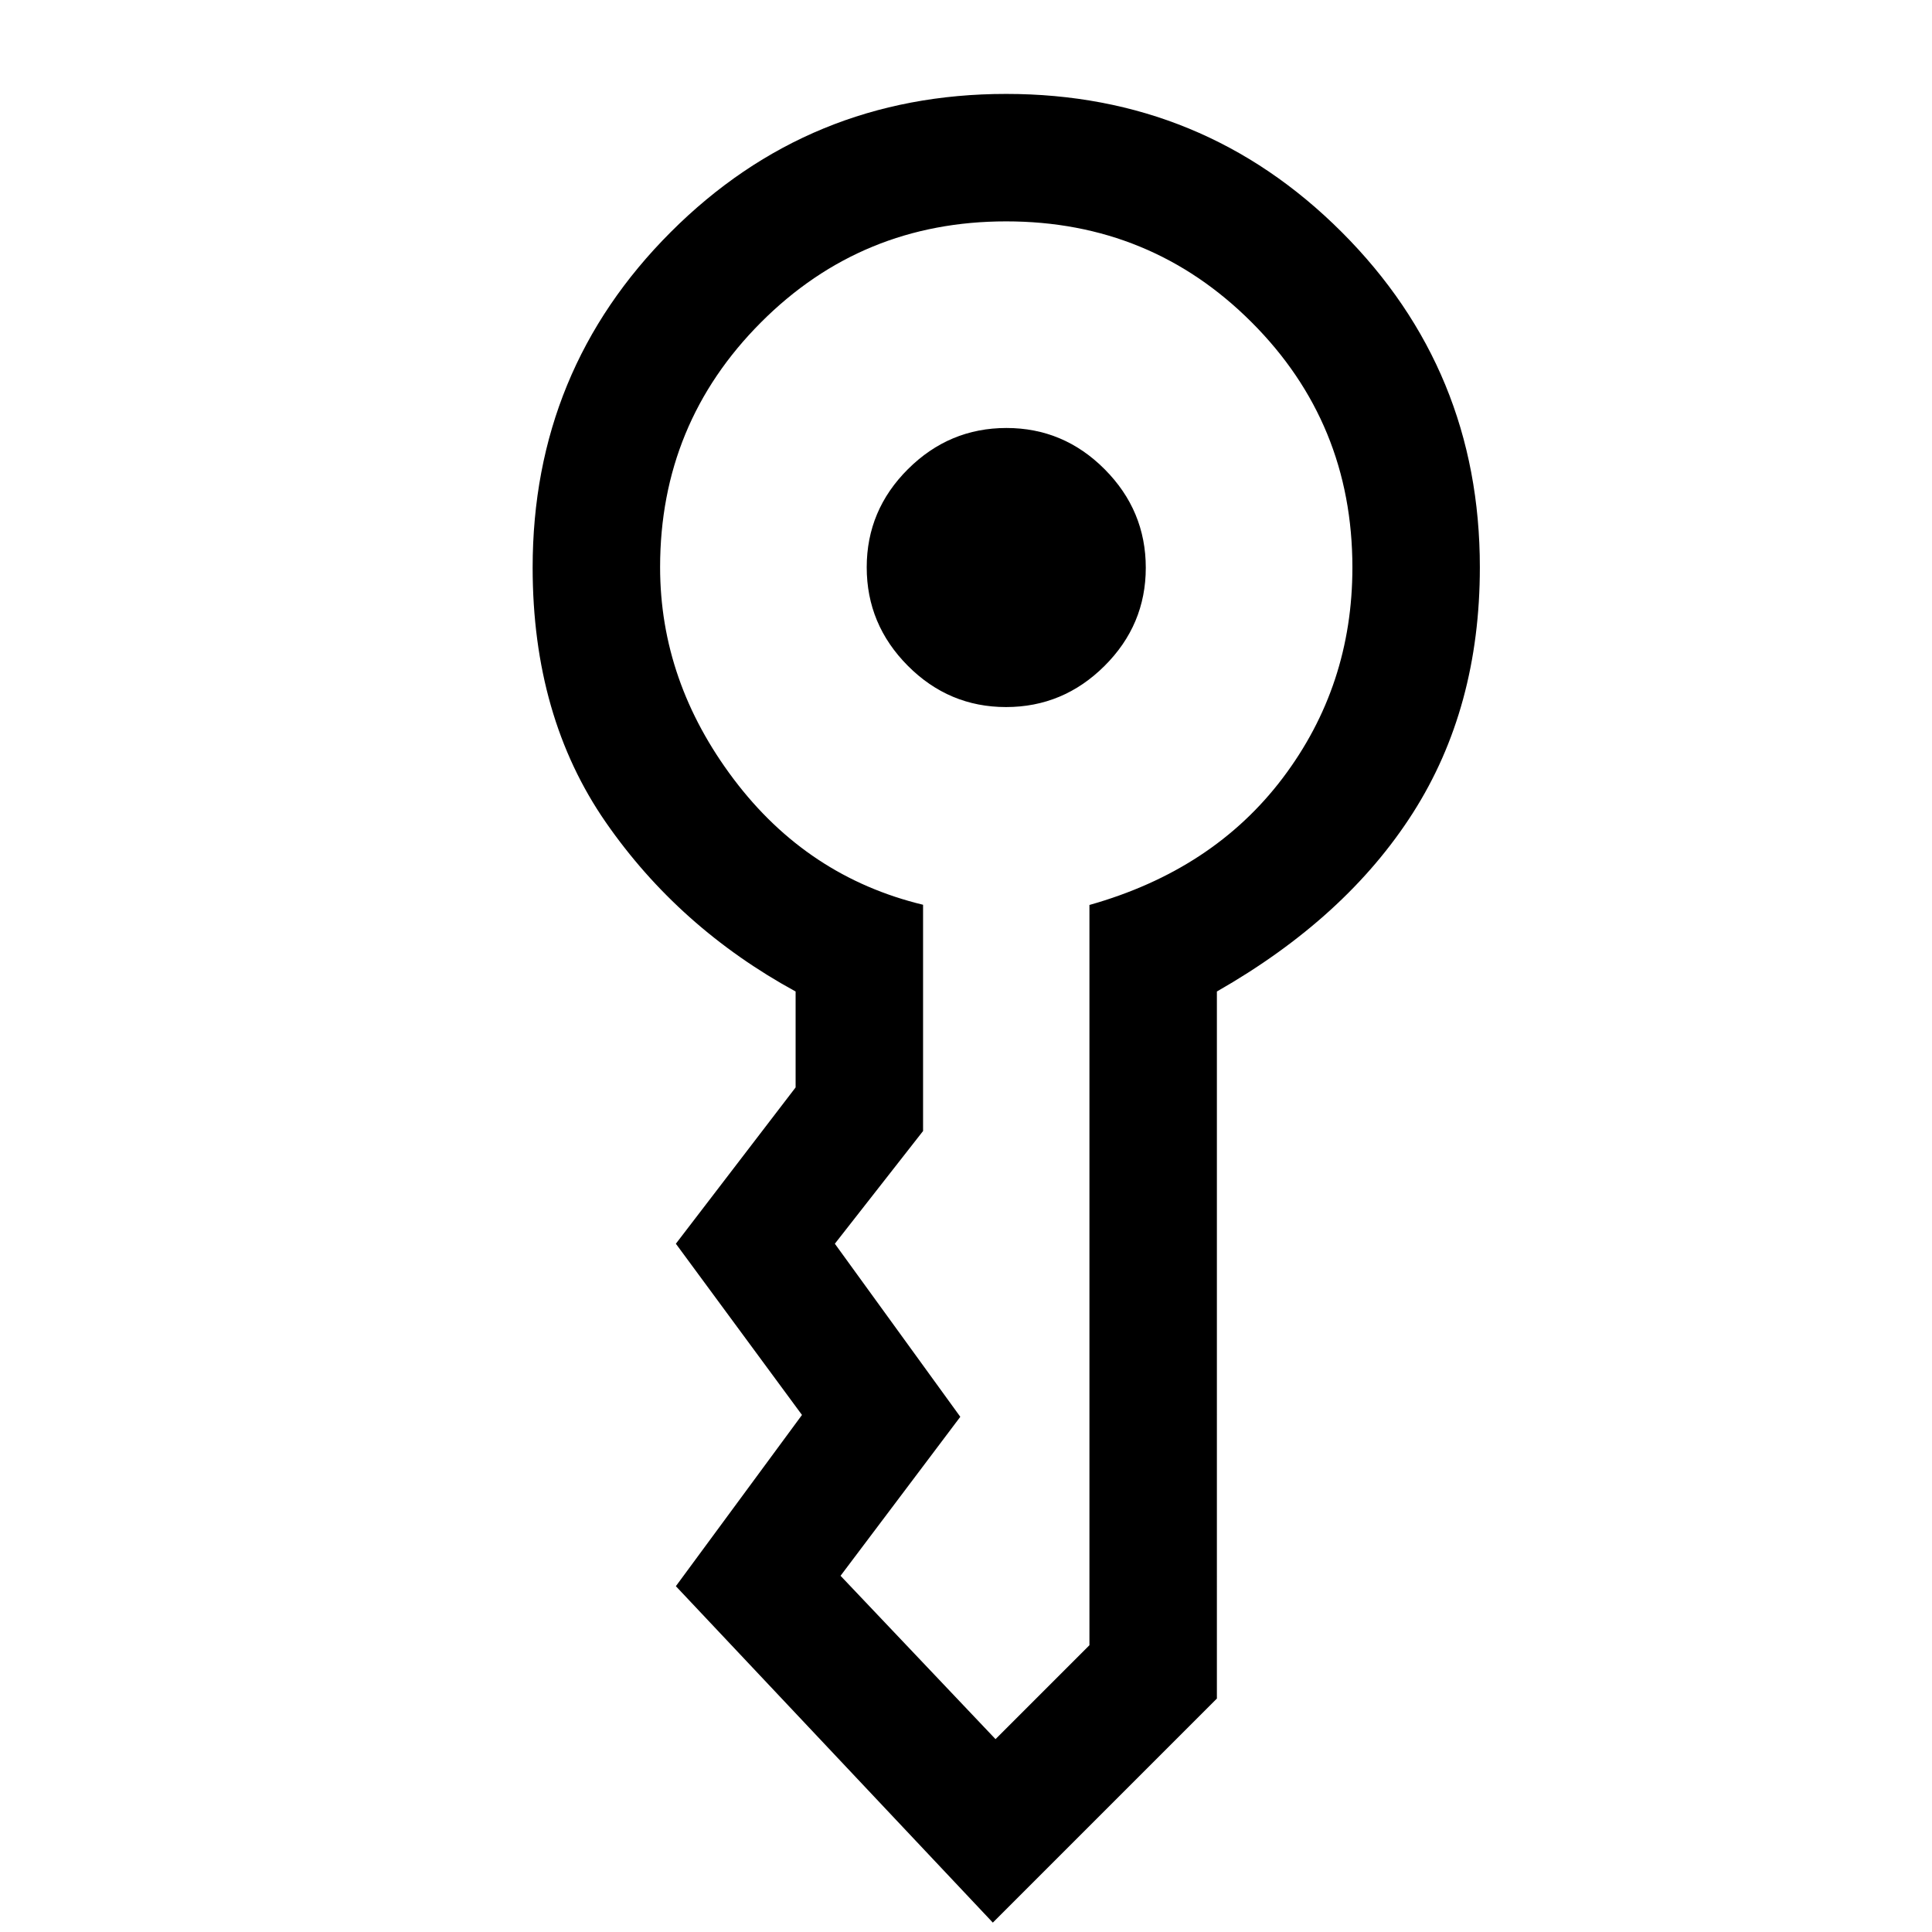 <svg xmlns="http://www.w3.org/2000/svg" height="40" viewBox="0 -960 960 960" width="40"><path d="M430.667-678.106q0-28.394 20.523-48.811 20.522-20.416 48.916-20.416t48.811 20.523q20.416 20.522 20.416 48.916t-20.523 48.811q-20.523 20.416-48.916 20.416-28.394 0-48.811-20.523-20.416-20.523-20.416-48.916Zm62.666 673.44L335.834-171.834l62.666-85.084L335.834-342l59.5-77.667v-47.666Q337.333-499 301-551.428q-36.333-52.428-36.333-126.56 0-98.061 68.627-166.703 68.628-68.642 166.667-68.642t166.706 68.625q68.666 68.625 68.666 166.574 0 69.913-33.258 122.052-33.258 52.138-97.409 88.749V-116L493.333-4.667ZM328-678.149q0 56.815 36.594 105.338 36.595 48.523 94.073 62.384V-398l-43.834 56 62.334 86-59.501 79 77.001 81.167 46.666-46.667v-367.827q61.501-17.339 96.084-63.128Q672-619.244 672-678.015q0-71.819-50.124-121.902Q571.751-850 499.959-850q-71.793 0-121.876 50.231Q328-749.537 328-678.148Z"/></svg>